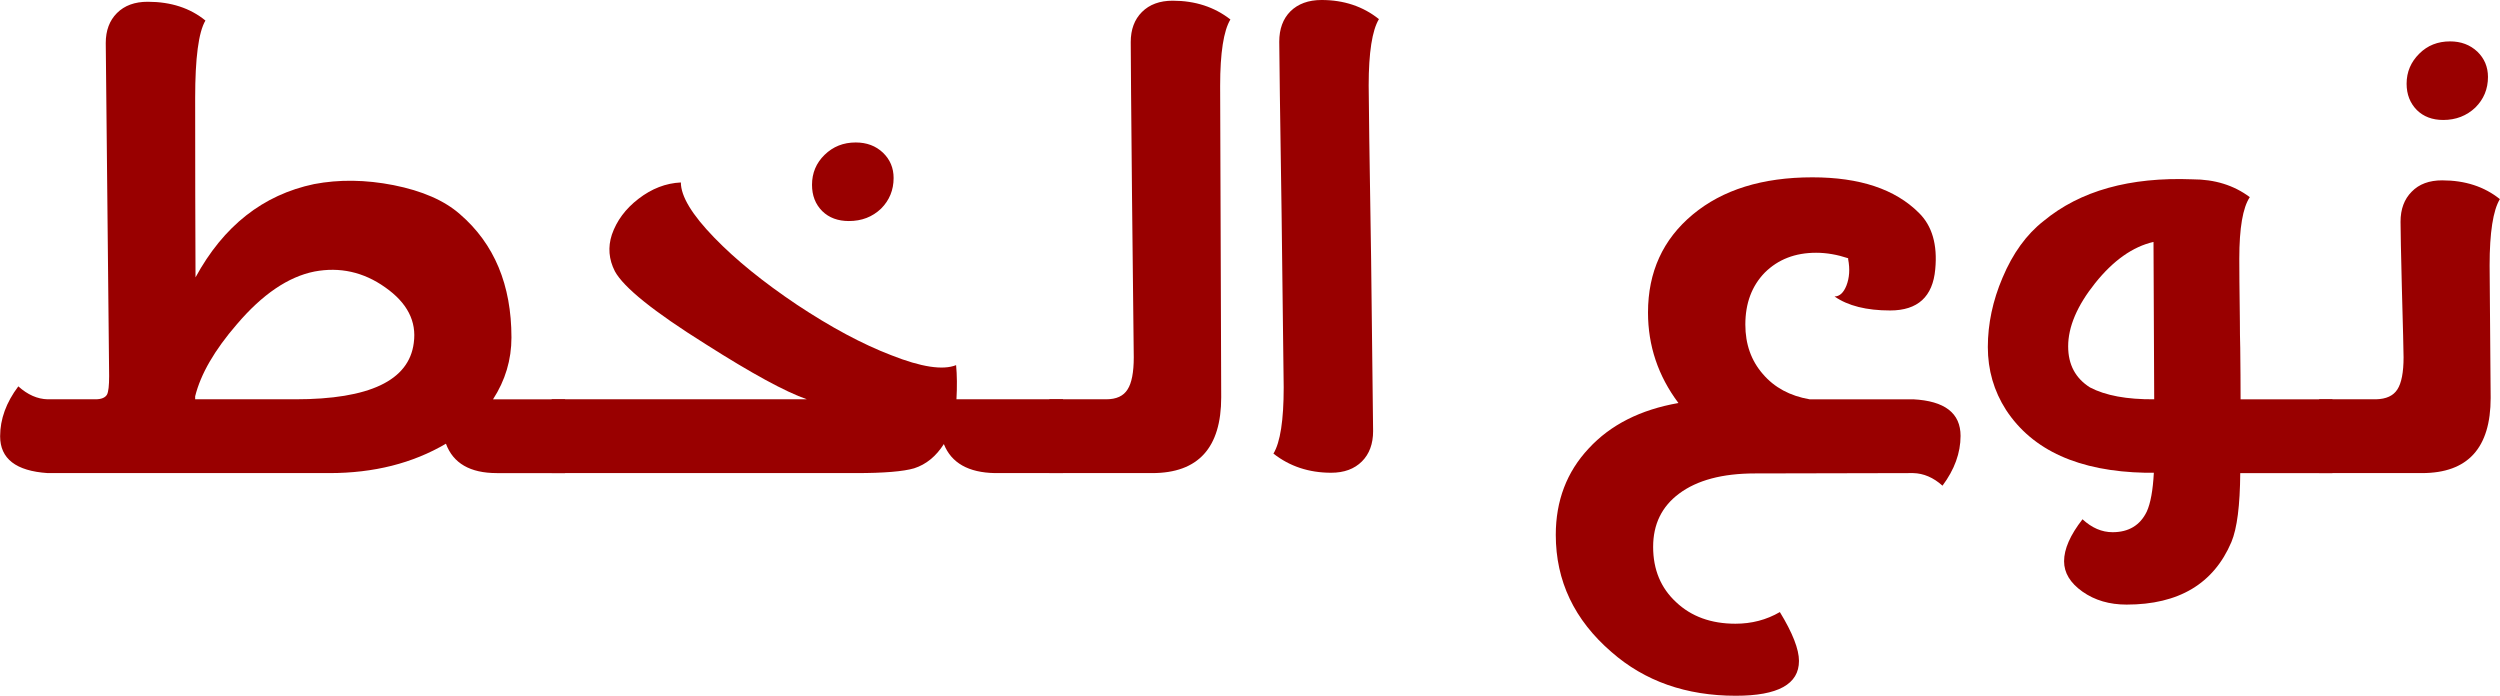 <?xml version="1.0" encoding="UTF-8"?>
<!DOCTYPE svg PUBLIC "-//W3C//DTD SVG 1.1//EN" "http://www.w3.org/Graphics/SVG/1.1/DTD/svg11.dtd">
<!-- Creator: CorelDRAW X7 -->
<svg xmlns="http://www.w3.org/2000/svg" xml:space="preserve" width="18.911mm" height="5.263mm" version="1.1" style="shape-rendering:geometricPrecision; text-rendering:geometricPrecision; image-rendering:optimizeQuality; fill-rule:evenodd; clip-rule:evenodd"
viewBox="0 0 3649763 1015849"
 xmlns:xlink="http://www.w3.org/1999/xlink">
 <defs>
  <style type="text/css">
   <![CDATA[
    .fil0 {fill:#990000;fill-rule:nonzero}
   ]]>
  </style>
 </defs>
 <g id="Layer_x0020_1">
  <path class="fil0" d="M725116 690743c-38793,0 -63651,-14301 -74208,-42904 -48674,28603 -105358,42904 -170032,42904l-411416 0c-46300,-3069 -69460,-20940 -69460,-53789 0,-25013 8859,-49369 26557,-72857 13625,12255 27927,18567 42903,18895l69789 0c8511,0 14301,-2374 16848,-6968 2046,-3917 3069,-12950 3069,-26904l-4941 -486299c0,-18219 5443,-32848 16347,-43753 11059,-11059 26036,-16501 44931,-16501 33871,0 61952,9187 84263,27406 -10055,17022 -14996,54638 -14996,113194 0,99066 174,186379 521,261783 40858,-75057 98545,-120508 173101,-136180 36611,-6967 75250,-6465 116088,1544 41881,8338 74228,22465 96867,42383 50199,43231 75230,103312 75230,180087 0,32501 -9032,62628 -26904,90208l105204 0 0 107751 -99761 0zm-121184 -189969c4420,-31652 -9534,-58710 -41881,-81349 -31478,-22311 -66044,-29973 -103138,-22986 -38311,7662 -76100,33369 -113194,76929 -32694,37789 -52940,72857 -60949,105204l0 4420 146216 0c108272,0 165959,-27406 172946,-82218z"/>
  <path id="1" class="fil0" d="M1239188 322733c-15845,0 -28950,-4767 -38812,-14456 -10056,-10055 -14977,-22812 -14977,-38484 0,-17177 6118,-31825 18373,-43733 12430,-12082 27406,-18046 45452,-18046 15999,0 29278,4941 39835,14977 10383,10036 15478,22291 15478,36940 0,17524 -6118,32501 -18373,44756 -12777,12101 -28255,18046 -46976,18046zm213437 368010c-38812,-676 -63825,-14803 -74729,-42383 -11387,17872 -25862,29780 -43405,35396 -15653,4613 -43908,6987 -84766,6987l-444418 0 0 -107751 372604 0c-31324,-10885 -80693,-37790 -148088,-80674 -75579,-47323 -119505,-82719 -132263,-106226 -8858,-17351 -10383,-35223 -4419,-53442 6967,-20245 19898,-37789 38966,-52418 19242,-14823 39835,-22813 61799,-23836 0,20265 16327,47150 48848,80674 31323,32346 71486,64867 120682,97889 49523,32848 95496,57533 137704,73687 43734,17370 75405,22137 94628,14475 1370,14648 1544,31323 521,49871l155576 0 0 107751 -99240 0z"/>
  <path id="2" class="fil0" d="M1614841 582992c14976,0 25360,-4767 31323,-14456 5945,-9206 9013,-24858 9013,-46821l-2547 -234899c-1197,-126627 -1872,-201877 -1872,-225365 0,-18374 5442,-33022 16328,-43907 11078,-11059 26054,-16521 44949,-16521 32848,0 60930,9206 84244,27406 -9862,16347 -14977,48520 -14977,96866l1544 454802c0,73706 -33543,110646 -100784,110646l-150114 0 0 -107751 82893 0z"/>
  <path id="3" class="fil0" d="M1998156 124774c0,20593 1196,105203 3570,253793l2895 250899c0,18547 -5442,33369 -16327,44254 -11079,11059 -26055,16521 -44950,16521 -32501,0 -60602,-9380 -84244,-27927 10036,-16675 14977,-48848 14977,-96673l-3069 -253967c-2219,-148590 -3416,-232178 -3416,-250725 0,-18721 5462,-33543 16347,-44428 11059,-10885 26209,-16521 45451,-16521 32501,0 60602,9380 83742,27927 -9862,16347 -14976,48674 -14976,96847z"/>
  <path id="4" class="fil0" d="M2793060 582992c46127,2393 69287,20091 69287,53460 0,24839 -8859,49176 -26383,72684 -13279,-11928 -27580,-18046 -42904,-18393l-230981 502c-47497,0 -84418,9881 -110646,29451 -25360,18895 -37944,44776 -37944,77798 0,33196 11233,60081 33524,80674 22137,20940 51068,31497 86637,31497 23662,0 45278,-5616 64867,-17022 18721,30629 27908,54464 27908,71313 0,34045 -30648,50893 -92254,50893 -72509,0 -132937,-21268 -181457,-63824 -54291,-46802 -81368,-103834 -81368,-171074 0,-49871 15999,-91906 48018,-126125 31825,-34547 75559,-56684 131065,-66392 -29625,-39487 -44428,-83568 -44428,-132069 0,-59251 21790,-106902 65349,-143166 43580,-36246 101788,-54291 174645,-54291 69113,0 120856,17196 155576,51917 19242,18894 27233,46300 23836,82217 -3571,40163 -25534,60254 -65871,60254 -34566,0 -61624,-6812 -81194,-20438 7314,0 13104,-5269 17350,-15826 4439,-11406 5288,-24164 2567,-38465l0 -1524c-15999,-5289 -31497,-8010 -46821,-8010 -30629,0 -55488,9708 -74884,28931 -18895,19415 -28429,44602 -28429,75925 0,28603 8512,52593 25534,72163 16849,19743 39661,31999 68244,36940l151157 0z"/>
  <path id="5" class="fil0" d="M3270694 690743c-348,47150 -4594,80847 -12950,100765 -25862,60775 -76930,91230 -153010,91230 -25032,0 -46474,-6292 -64346,-18894 -18045,-12758 -26904,-27561 -26904,-44409 0,-17718 8859,-38137 26904,-61278 13607,12584 28255,18876 43907,18876 23488,0 40183,-10036 49871,-29954 5617,-12255 9033,-31323 10384,-56838l-12410 0c-96866,-2046 -164609,-32520 -203421,-91752 -17698,-27579 -26557,-58208 -26557,-91751 0,-33872 7161,-67743 21462,-101267 14977,-35589 34894,-63168 59907,-82738 53441,-44255 125970,-64501 217374,-60930 32675,0 60583,8685 83743,26035 -10210,15325 -15325,45104 -15325,89706 0,13626 174,44429 850,92254 0,12603 173,25534 521,38464 328,27927 502,52786 502,74730l134134 0 0 107751 -134636 0zm-251246 -185028c0,26557 10557,46474 31825,59926 22639,11908 53963,17698 93798,17351l-1023 -229785c-30301,6987 -58730,27059 -85286,60254 -26210,32849 -39314,63671 -39314,92254z"/>
  <path id="6" class="fil0" d="M3567043 175166c-15999,0 -28776,-4941 -38483,-14475 -9863,-10036 -14977,-22813 -14977,-38465 0,-17196 6311,-31825 18566,-43926 11908,-11908 26885,-17872 44930,-17872 15826,0 29105,4941 39835,14996 10210,9862 15479,22291 15479,36921 0,17543 -6118,32520 -18547,44775 -12603,11908 -28255,18046 -46803,18046zm82720 115567c-9882,16347 -14977,48694 -14977,96847l1525 193366c0,73204 -33350,109797 -100263,109797l-150115 0 0 -107751 82893 0c14977,-328 25360,-5096 31324,-14456 5944,-9206 9013,-24858 9013,-46821 0,-7663 -849,-42209 -2547,-103834 -1197,-49176 -1873,-80500 -1873,-94125 0,-18374 5443,-33023 16328,-43908 10731,-11078 25534,-16520 44428,-16520 33544,0 61625,9186 84264,27405z"/>
 </g>
</svg>
